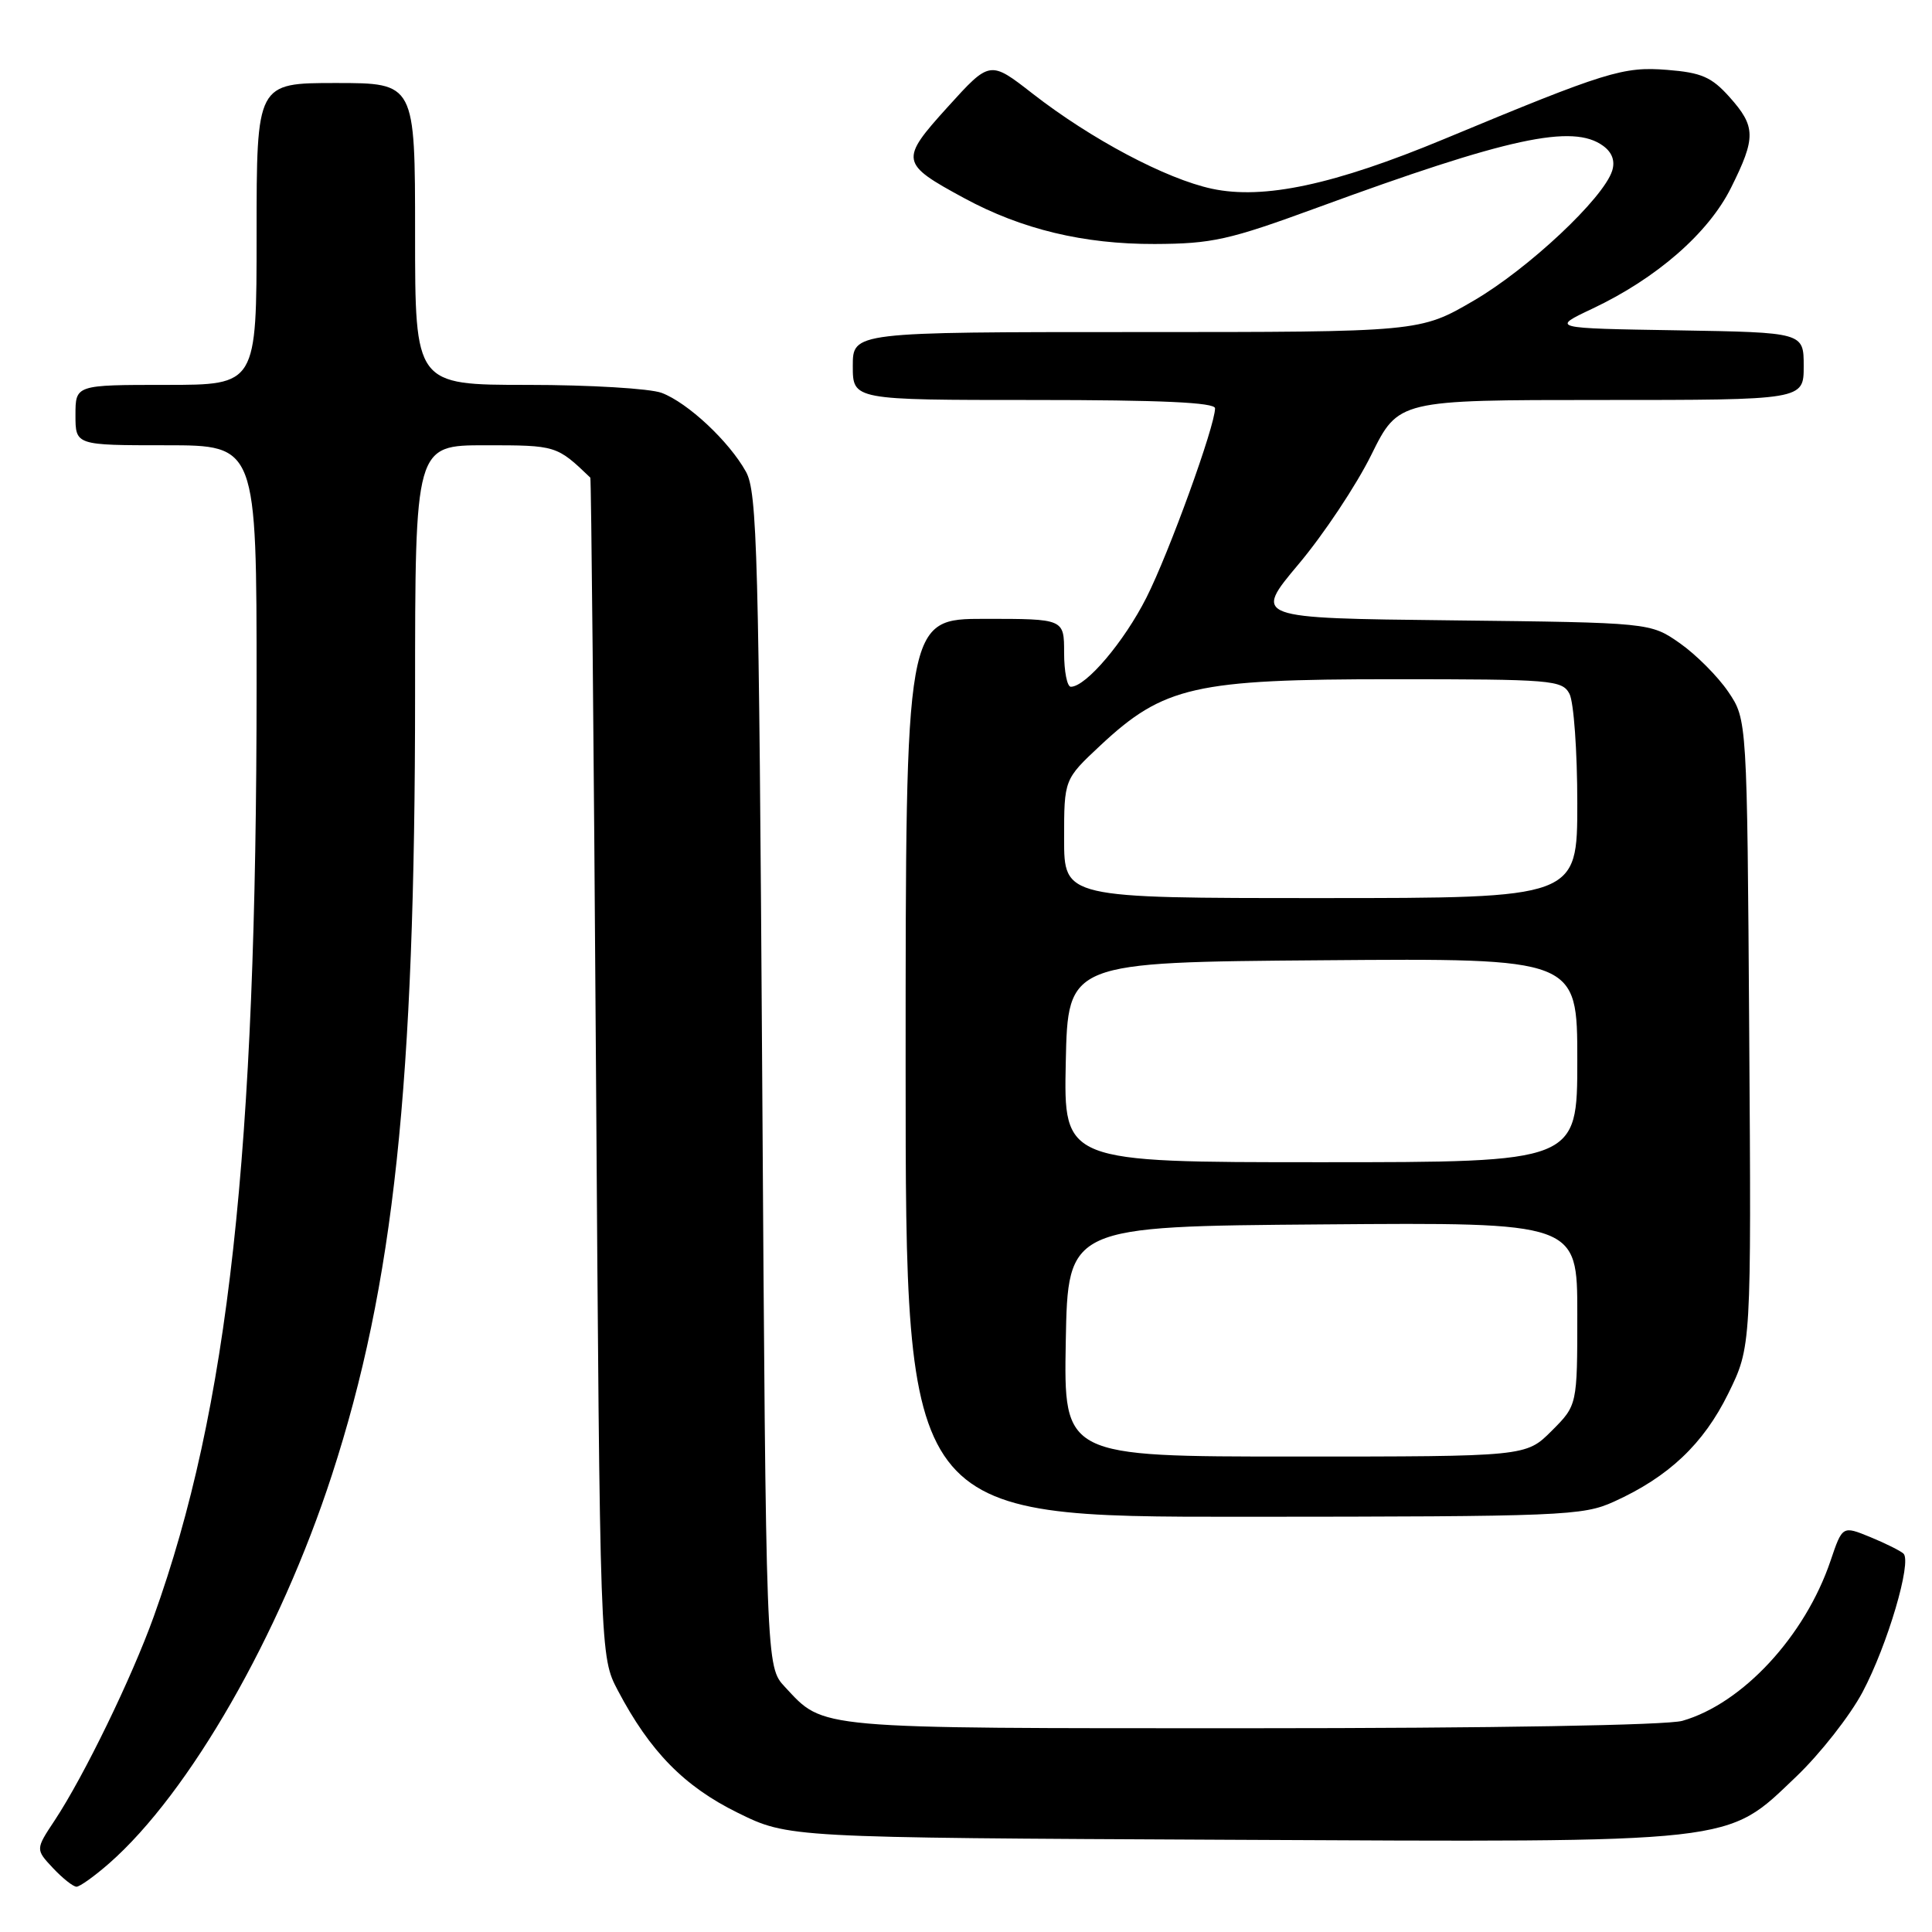 <?xml version="1.0" encoding="UTF-8" standalone="no"?>
<!DOCTYPE svg PUBLIC "-//W3C//DTD SVG 1.1//EN" "http://www.w3.org/Graphics/SVG/1.1/DTD/svg11.dtd" >
<svg xmlns="http://www.w3.org/2000/svg" xmlns:xlink="http://www.w3.org/1999/xlink" version="1.1" viewBox="0 0 256 256">
 <g >
 <path fill="currentColor"
d=" M 14.48 246.89 C 25.10 237.56 37.07 216.69 43.98 195.44 C 52.19 170.19 55.00 143.87 55.00 92.06 C 55.00 59.00 55.00 59.00 64.31 59.00 C 73.71 59.00 73.77 59.02 78.22 63.29 C 78.34 63.41 78.68 98.60 78.97 141.50 C 79.50 219.50 79.50 219.50 81.87 224.00 C 86.13 232.09 90.66 236.71 97.75 240.20 C 104.45 243.50 104.45 243.50 162.86 243.78 C 230.89 244.11 228.62 244.36 238.03 235.39 C 241.18 232.38 245.13 227.35 246.80 224.21 C 250.10 217.99 253.36 206.94 252.22 205.86 C 251.82 205.49 249.84 204.50 247.82 203.67 C 244.13 202.16 244.13 202.16 242.55 206.83 C 239.17 216.80 230.89 225.74 222.92 228.02 C 220.89 228.60 197.74 229.00 165.71 229.00 C 107.49 229.00 109.27 229.16 104.00 223.52 C 101.50 220.84 101.50 220.84 101.00 143.17 C 100.55 73.17 100.34 65.20 98.84 62.50 C 96.60 58.47 91.14 53.37 87.68 52.06 C 86.14 51.48 78.15 51.00 69.93 51.00 C 55.00 51.00 55.00 51.00 55.00 31.00 C 55.00 11.00 55.00 11.00 44.50 11.00 C 34.00 11.00 34.00 11.00 34.00 31.00 C 34.00 51.00 34.00 51.00 22.00 51.00 C 10.00 51.00 10.00 51.00 10.00 55.00 C 10.00 59.00 10.00 59.00 22.00 59.00 C 34.00 59.00 34.00 59.00 34.00 90.75 C 34.00 152.92 30.28 186.63 20.37 214.21 C 17.44 222.36 11.14 235.31 7.26 241.19 C 4.70 245.05 4.70 245.05 7.02 247.53 C 8.30 248.89 9.70 250.00 10.14 250.00 C 10.57 250.00 12.53 248.60 14.48 246.89 Z  M 213.85 198.98 C 221.11 195.69 225.71 191.34 229.00 184.66 C 232.06 178.43 232.06 178.43 231.78 136.89 C 231.50 95.35 231.50 95.35 229.00 91.66 C 227.62 89.63 224.74 86.74 222.59 85.23 C 218.68 82.50 218.68 82.50 192.37 82.20 C 166.06 81.91 166.06 81.91 172.08 74.74 C 175.40 70.79 179.72 64.29 181.70 60.28 C 185.30 53.00 185.30 53.00 212.15 53.00 C 239.00 53.00 239.00 53.00 239.00 48.52 C 239.00 44.05 239.00 44.05 222.25 43.77 C 205.50 43.50 205.50 43.50 211.00 40.90 C 219.51 36.88 226.38 30.89 229.37 24.88 C 232.69 18.23 232.66 16.77 229.17 12.86 C 226.80 10.21 225.46 9.62 220.92 9.26 C 215.08 8.79 212.86 9.48 191.34 18.43 C 176.81 24.47 167.45 26.48 160.59 25.01 C 154.49 23.70 144.58 18.44 136.83 12.41 C 131.17 8.00 131.17 8.00 125.58 14.17 C 119.19 21.23 119.27 21.66 127.77 26.26 C 135.39 30.39 143.61 32.36 153.00 32.33 C 160.62 32.30 162.85 31.80 174.50 27.53 C 199.84 18.24 208.41 16.38 212.43 19.33 C 213.62 20.20 214.03 21.33 213.62 22.63 C 212.46 26.28 202.54 35.59 195.32 39.81 C 188.15 44.00 188.15 44.00 150.58 44.00 C 113.00 44.00 113.00 44.00 113.00 48.50 C 113.00 53.00 113.00 53.00 137.00 53.00 C 153.82 53.00 161.00 53.33 161.00 54.10 C 161.00 56.44 154.91 73.24 151.91 79.18 C 148.95 85.04 143.90 91.00 141.89 91.00 C 141.40 91.00 141.00 88.97 141.00 86.50 C 141.00 82.00 141.00 82.00 130.50 82.00 C 120.00 82.00 120.00 82.00 120.00 141.50 C 120.00 201.00 120.00 201.00 164.75 200.98 C 207.15 200.96 209.73 200.85 213.85 198.98 Z  M 141.22 177.75 C 141.50 162.50 141.50 162.50 175.25 162.24 C 209.00 161.97 209.00 161.97 209.00 174.09 C 209.00 186.20 209.00 186.20 205.60 189.60 C 202.20 193.00 202.20 193.00 171.57 193.00 C 140.95 193.00 140.95 193.00 141.22 177.75 Z  M 141.22 140.75 C 141.50 127.50 141.50 127.50 175.25 127.24 C 209.00 126.97 209.00 126.97 209.00 140.49 C 209.00 154.00 209.00 154.00 174.97 154.00 C 140.94 154.00 140.94 154.00 141.22 140.75 Z  M 141.00 111.14 C 141.00 103.27 141.00 103.27 145.80 98.78 C 154.19 90.94 158.31 90.00 184.50 90.00 C 205.65 90.00 206.99 90.11 207.96 91.93 C 208.53 93.00 209.00 99.52 209.00 106.43 C 209.00 119.00 209.00 119.00 175.00 119.00 C 141.00 119.00 141.00 119.00 141.00 111.14 Z "/>
</g>
</svg>